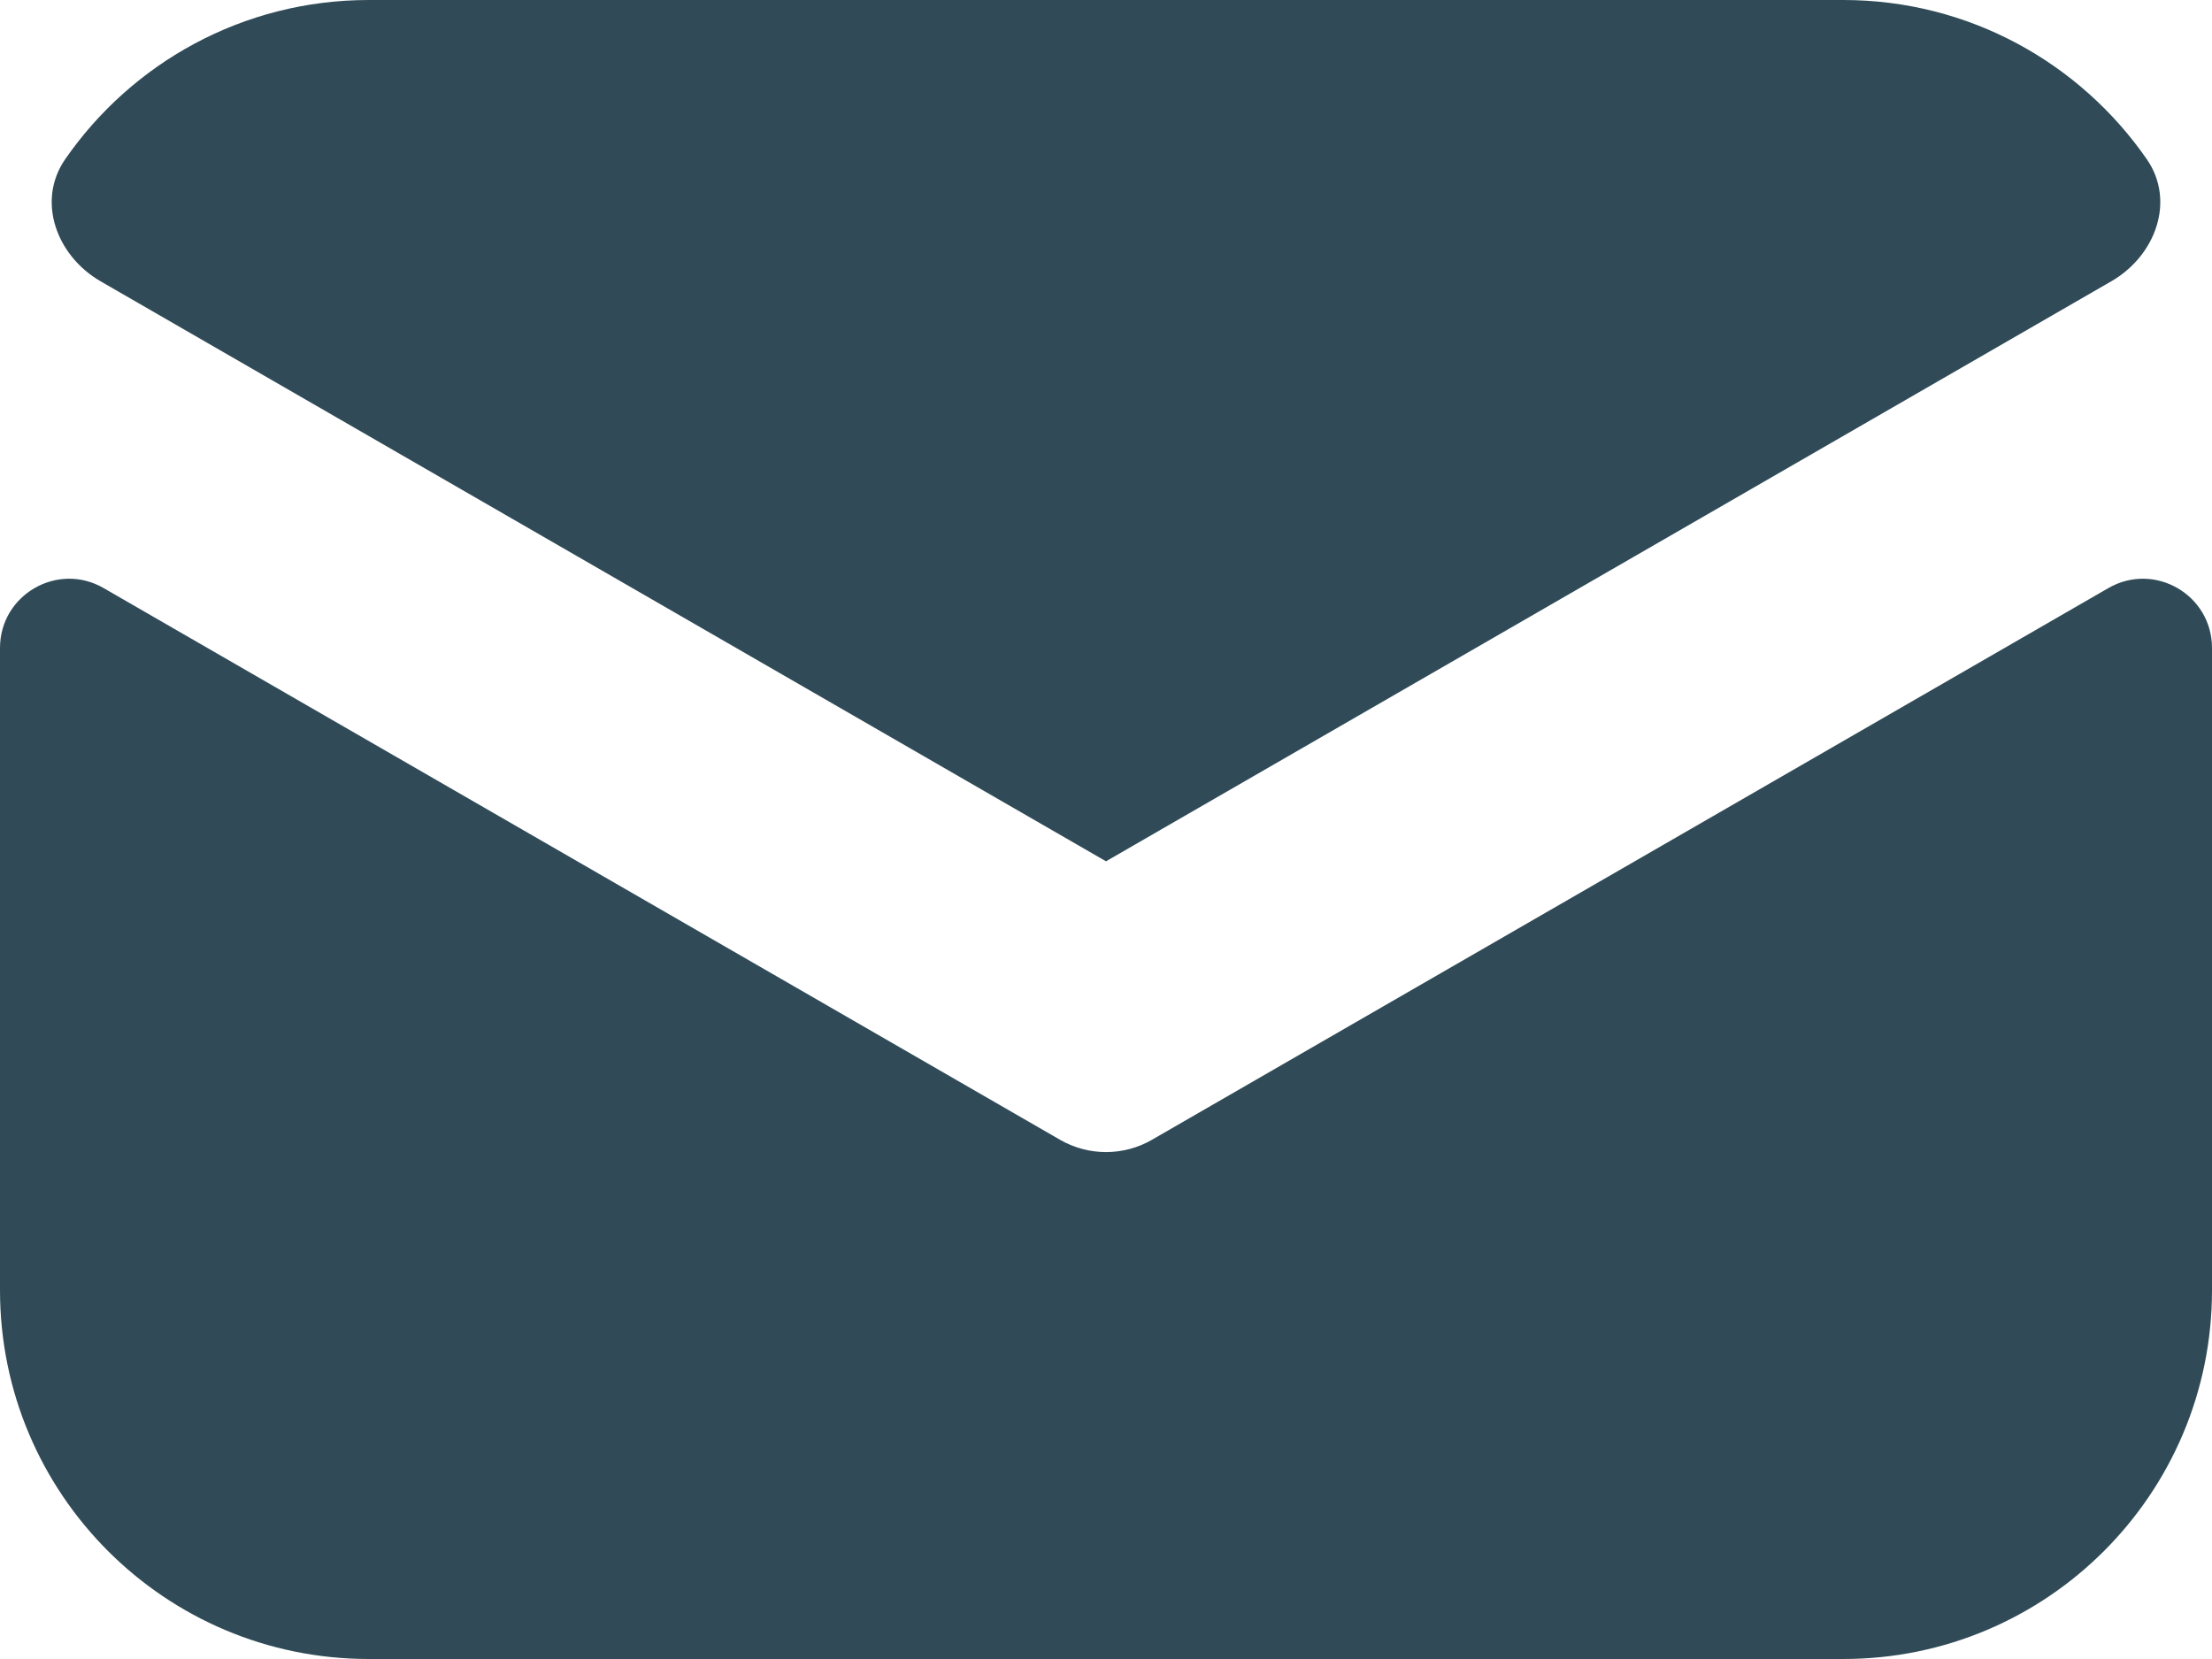 <svg width="16" height="12" viewBox="0 0 16 12" fill="none" xmlns="http://www.w3.org/2000/svg">
<path fill-rule="evenodd" clip-rule="evenodd" d="M0.472 1.151C0.262 1.454 0.409 1.851 0.728 2.035L8 6.23L15.271 2.035C15.591 1.851 15.738 1.454 15.528 1.151C15.046 0.456 14.243 0 13.333 0H2.667C1.757 0 0.953 0.456 0.472 1.151ZM16 4.687C16 4.302 15.584 4.061 15.25 4.254L8.333 8.244C8.127 8.363 7.873 8.363 7.667 8.244L0.75 4.254C0.417 4.061 0 4.302 0 4.687V9.333C0 10.806 1.194 12 2.667 12H13.333C14.806 12 16 10.806 16 9.333V4.687Z" fill="#304B57"/>
</svg>
